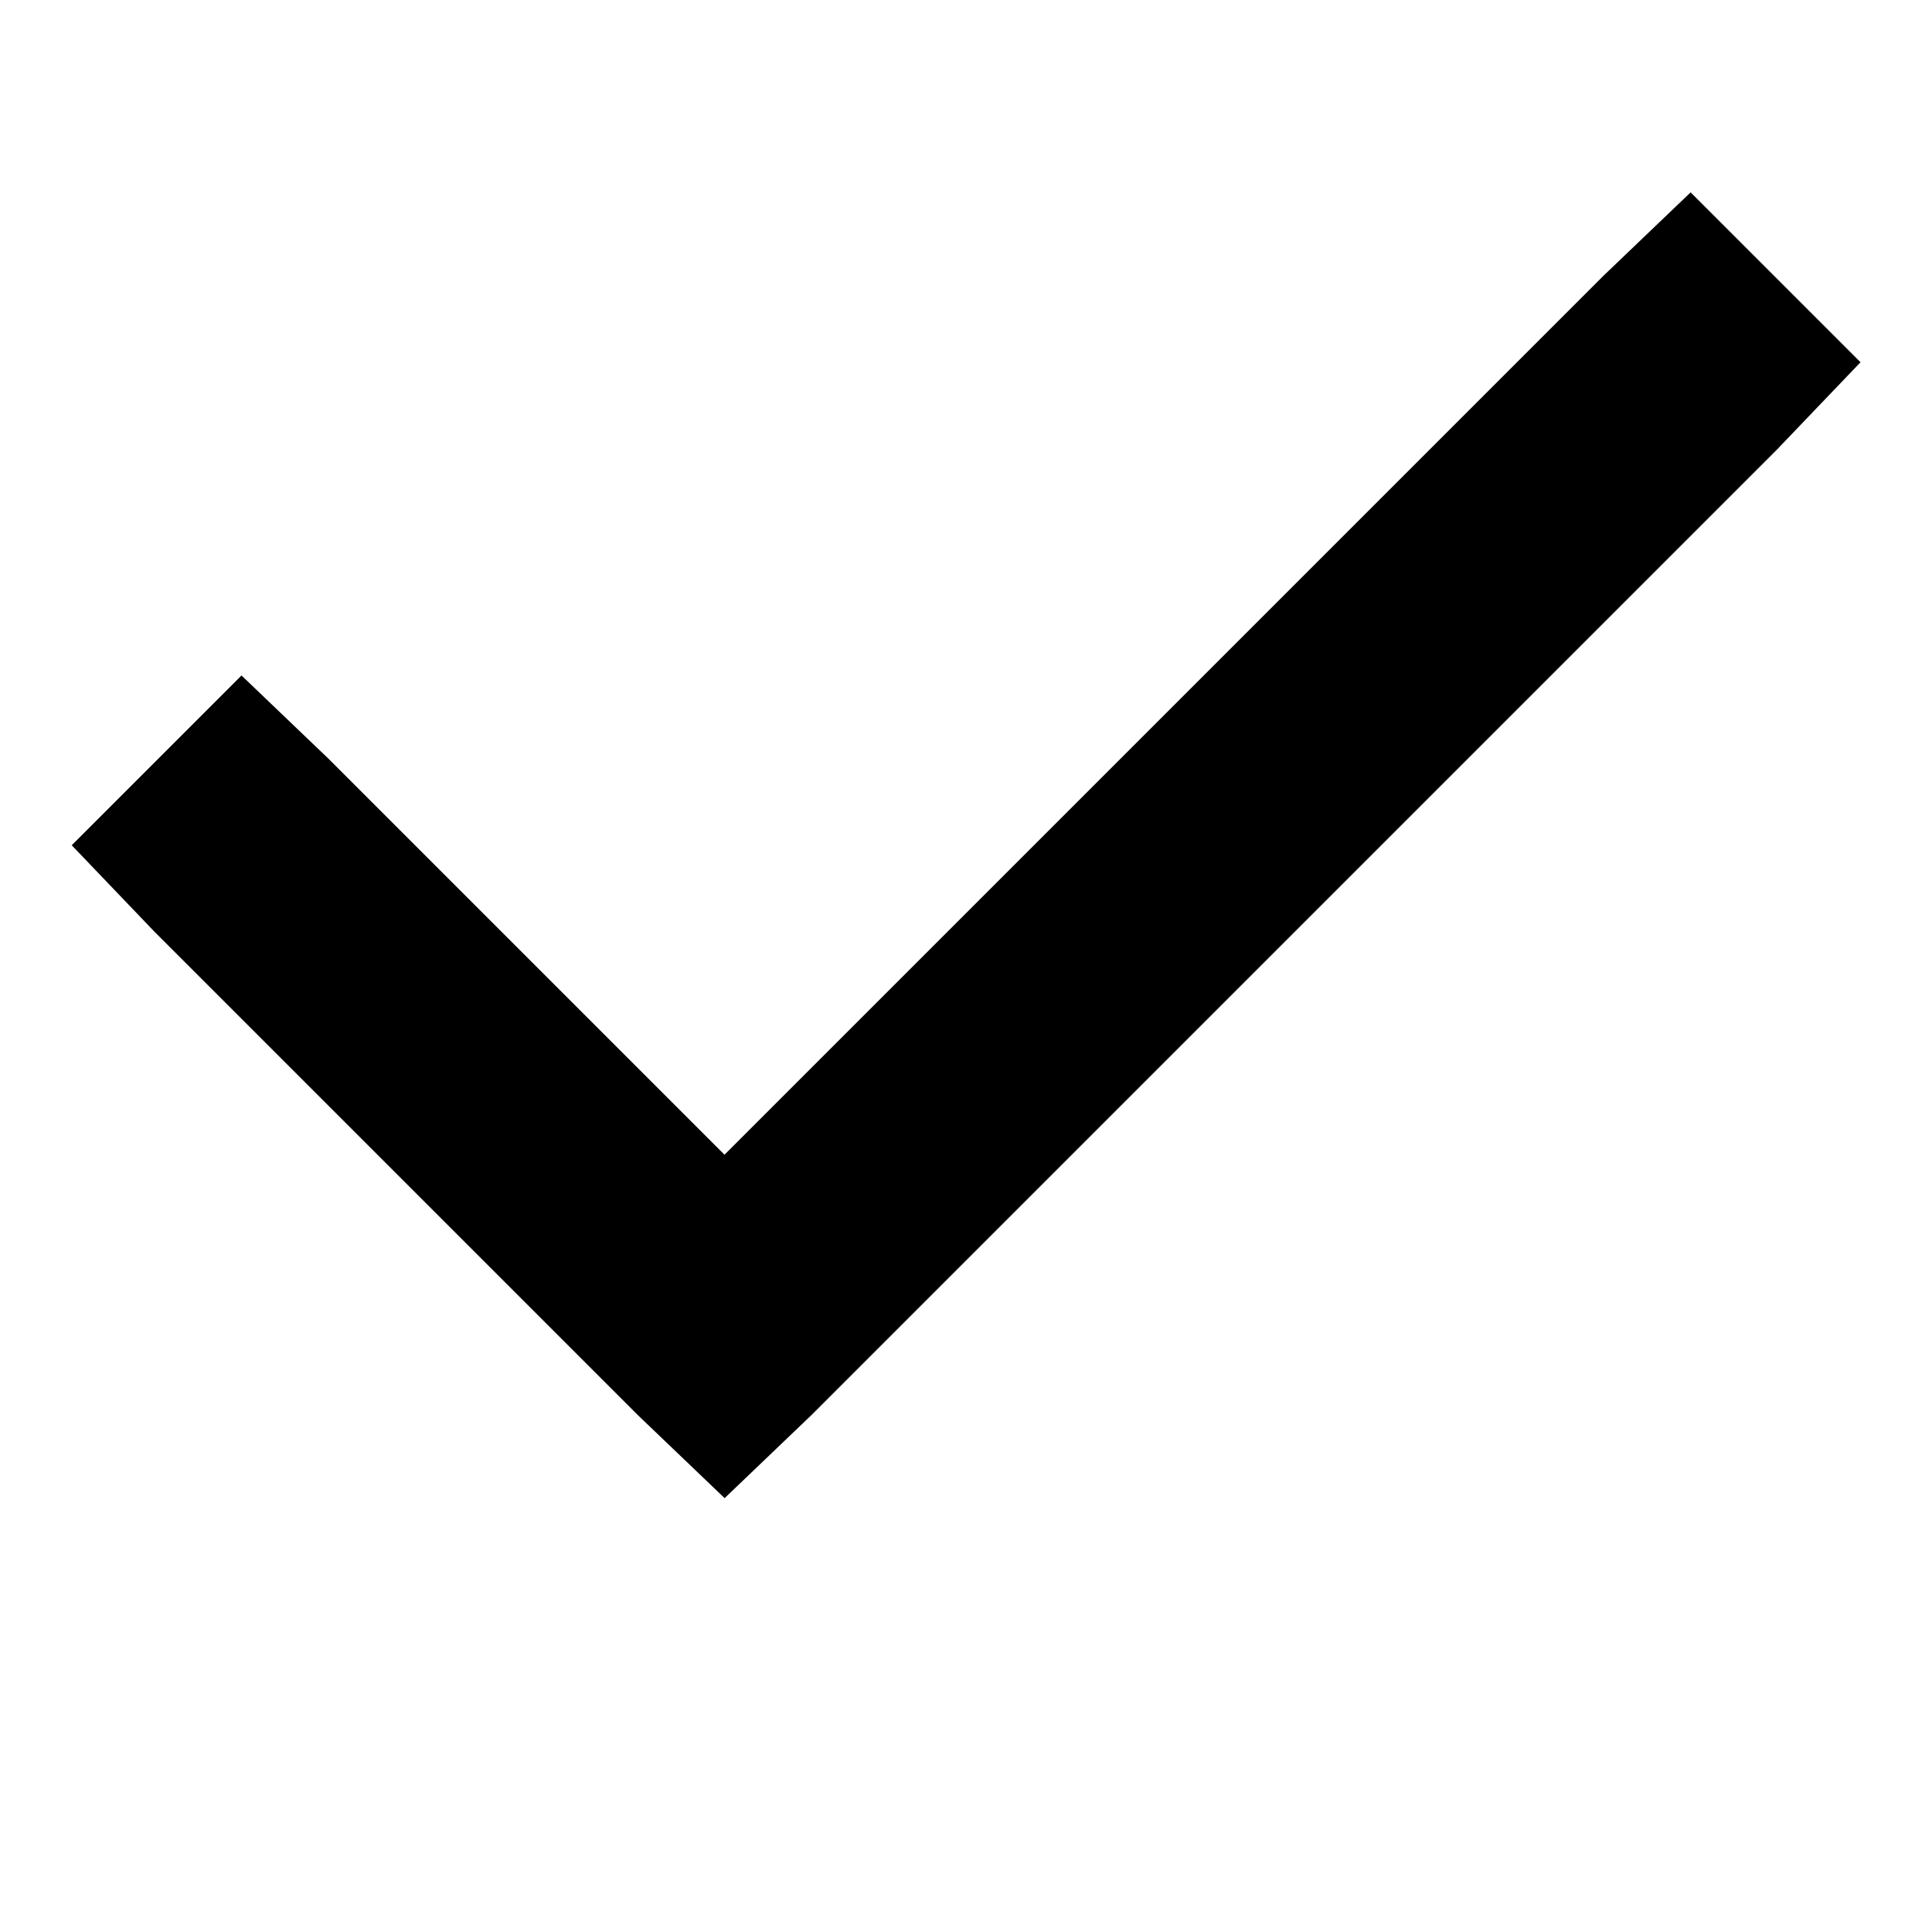 <svg xmlns="http://www.w3.org/2000/svg" version="1.1" width="16" height="16" data-icon="check-thin" data-container-transform="translate(0 1)" viewBox="0 0 16 16">
  <path d="M14 .594l-.719.688-7.281 7.281-3.281-3.281-.719-.688-1.406 1.406.688.719 4 4 .719.688.719-.688 8-8 .688-.719-1.406-1.406z" transform="translate(0 1)" />
</svg>